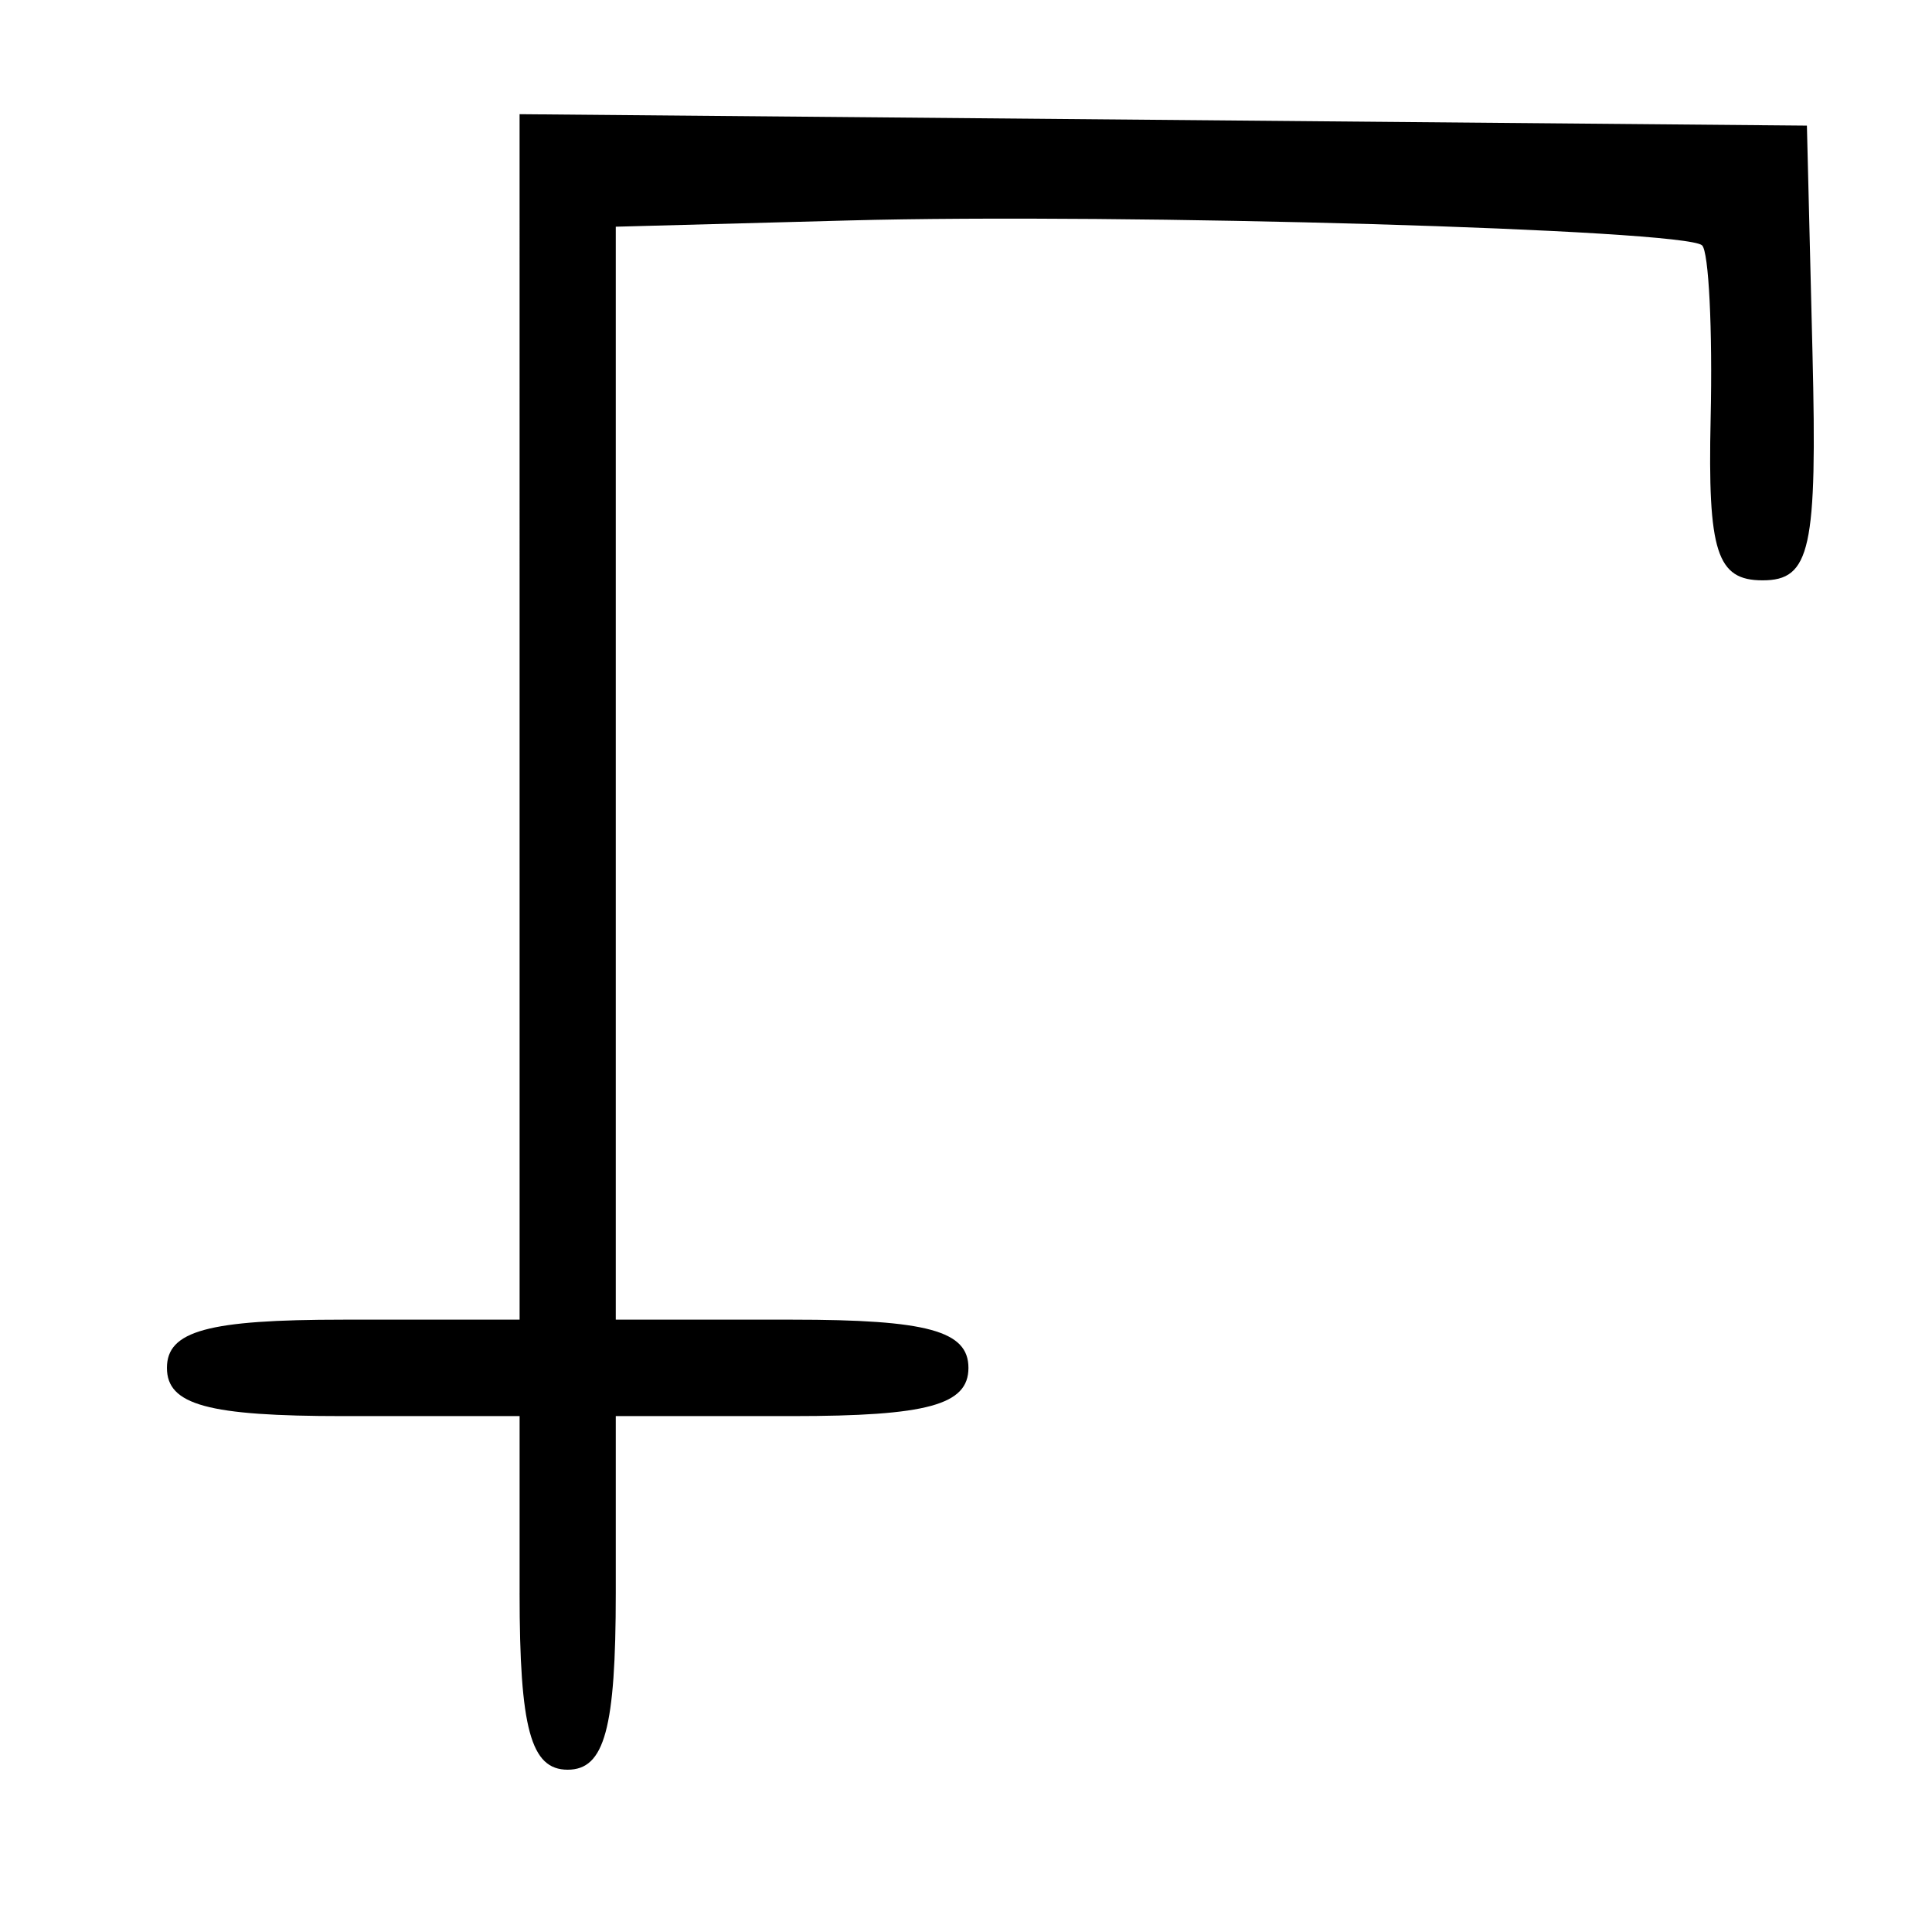 <?xml version="1.0" encoding="UTF-8" standalone="no"?>
<!-- Created with Inkscape (http://www.inkscape.org/) -->

<svg
   xmlns:dc="http://purl.org/dc/elements/1.1/"
   xmlns:cc="http://creativecommons.org/ns#"
   xmlns:rdf="http://www.w3.org/1999/02/22-rdf-syntax-ns#"
   xmlns:svg="http://www.w3.org/2000/svg"
   xmlns="http://www.w3.org/2000/svg"
   xmlns:sodipodi="http://sodipodi.sourceforge.net/DTD/sodipodi-0.dtd"
   xmlns:inkscape="http://www.inkscape.org/namespaces/inkscape"
   width="50mm"
   height="50mm"
   viewBox="0 0 177.165 177.165"
   id="svg3378"
   version="1.1"
   inkscape:version="0.91 r13725"
   sodipodi:docname="GanymedeSymbol.svg">
  <defs
     id="defs3380" />
  <sodipodi:namedview
     id="base"
     pagecolor="#ffffff"
     bordercolor="#666666"
     borderopacity="1.0"
     inkscape:pageopacity="0.0"
     inkscape:pageshadow="2"
     inkscape:zoom="2.1563218"
     inkscape:cx="122.85714"
     inkscape:cy="70"
     inkscape:document-units="px"
     inkscape:current-layer="layer1"
     showgrid="false"
     inkscape:window-width="1366"
     inkscape:window-height="705"
     inkscape:window-x="-4"
     inkscape:window-y="-4"
     inkscape:window-maximized="1" />
  <g
     inkscape:label="Layer 1"
     inkscape:groupmode="layer"
     id="layer1"
     transform="translate(0,-875.197)">
    <path
       style="fill:#000000"
       d="m 47.648,1021.267 0,-16.213 -16.17,0 c -12.413,0 -16.17,-1.027 -16.17,-4.422 0,-3.394 3.757,-4.422 16.17,-4.422 l 16.17,0 -0.001,-55.271 -0.001,-55.271 59.024,0.524 59.024,0.524 0.512,20.85 c 0.443,18.008 -0.182,20.849 -4.58,20.848 -4.199,-0.002 -5.034,-2.605 -4.759,-14.845 0.183,-8.163 -0.171,-15.307 -0.788,-15.875 -1.591,-1.465 -52.949,-2.96 -78.297,-2.28 l -21.315,0.572 0,50.112 0,50.112 16.17,0 c 12.413,0 16.17,1.027 16.17,4.422 0,3.394 -3.757,4.422 -16.17,4.422 l -16.17,0 0,16.213 c 0,12.446 -1.025,16.213 -4.41,16.213 -3.385,0 -4.41,-3.767 -4.41,-16.213 z"
       id="path3561"
       inkscape:connector-curvature="0" />
  </g>
</svg>
